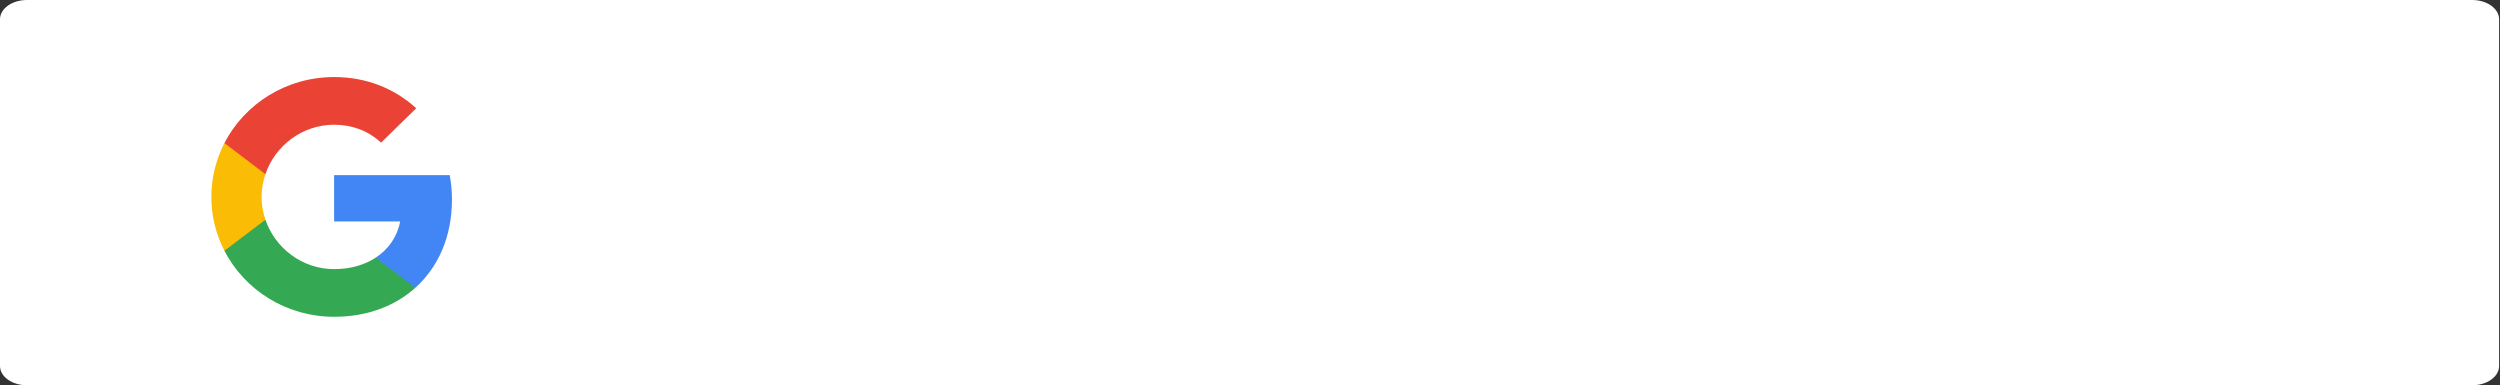 <svg width="292" height="45" viewBox="0 0 292 45" fill="none" xmlns="http://www.w3.org/2000/svg">
<rect x="0" y="0" width="292" height="45" fill="#333333" stroke="none"/>
<path d="M288.739 0H3.156C1.413 0 0 1.007 0 2.25V42.75C0 43.993 1.413 45 3.156 45H288.739C290.482 45 291.895 43.993 291.895 42.75V2.25C291.895 1.007 290.482 0 288.739 0Z" fill="white"/>
<path fill-rule="evenodd" clip-rule="evenodd" d="M52.789 23.318C52.789 22.326 52.698 21.371 52.529 20.455H39.024V25.87H46.741C46.409 27.62 45.399 29.103 43.88 30.096V33.608H48.514C51.225 31.171 52.789 27.582 52.789 23.318Z" fill="#4285F4"/>
<path fill-rule="evenodd" clip-rule="evenodd" d="M39.025 37C42.896 37 46.142 35.746 48.514 33.608L43.88 30.095C42.596 30.935 40.954 31.432 39.025 31.432C35.29 31.432 32.129 28.969 31.001 25.66H26.211V29.287C28.57 33.863 33.419 37 39.025 37Z" fill="#34A853"/>
<path fill-rule="evenodd" clip-rule="evenodd" d="M31.001 25.66C30.715 24.82 30.552 23.923 30.552 23C30.552 22.077 30.715 21.18 31.001 20.34V16.713H26.211C25.24 18.603 24.686 20.741 24.686 23C24.686 25.259 25.24 27.397 26.211 29.287L31.001 25.66Z" fill="#FBBC05"/>
<path fill-rule="evenodd" clip-rule="evenodd" d="M39.025 14.568C41.13 14.568 43.02 15.275 44.506 16.662L48.618 12.646C46.135 10.387 42.889 9 39.025 9C33.419 9 28.57 12.137 26.211 16.713L31.001 20.34C32.129 17.031 35.29 14.568 39.025 14.568Z" fill="#EA4335"/>
</svg>
